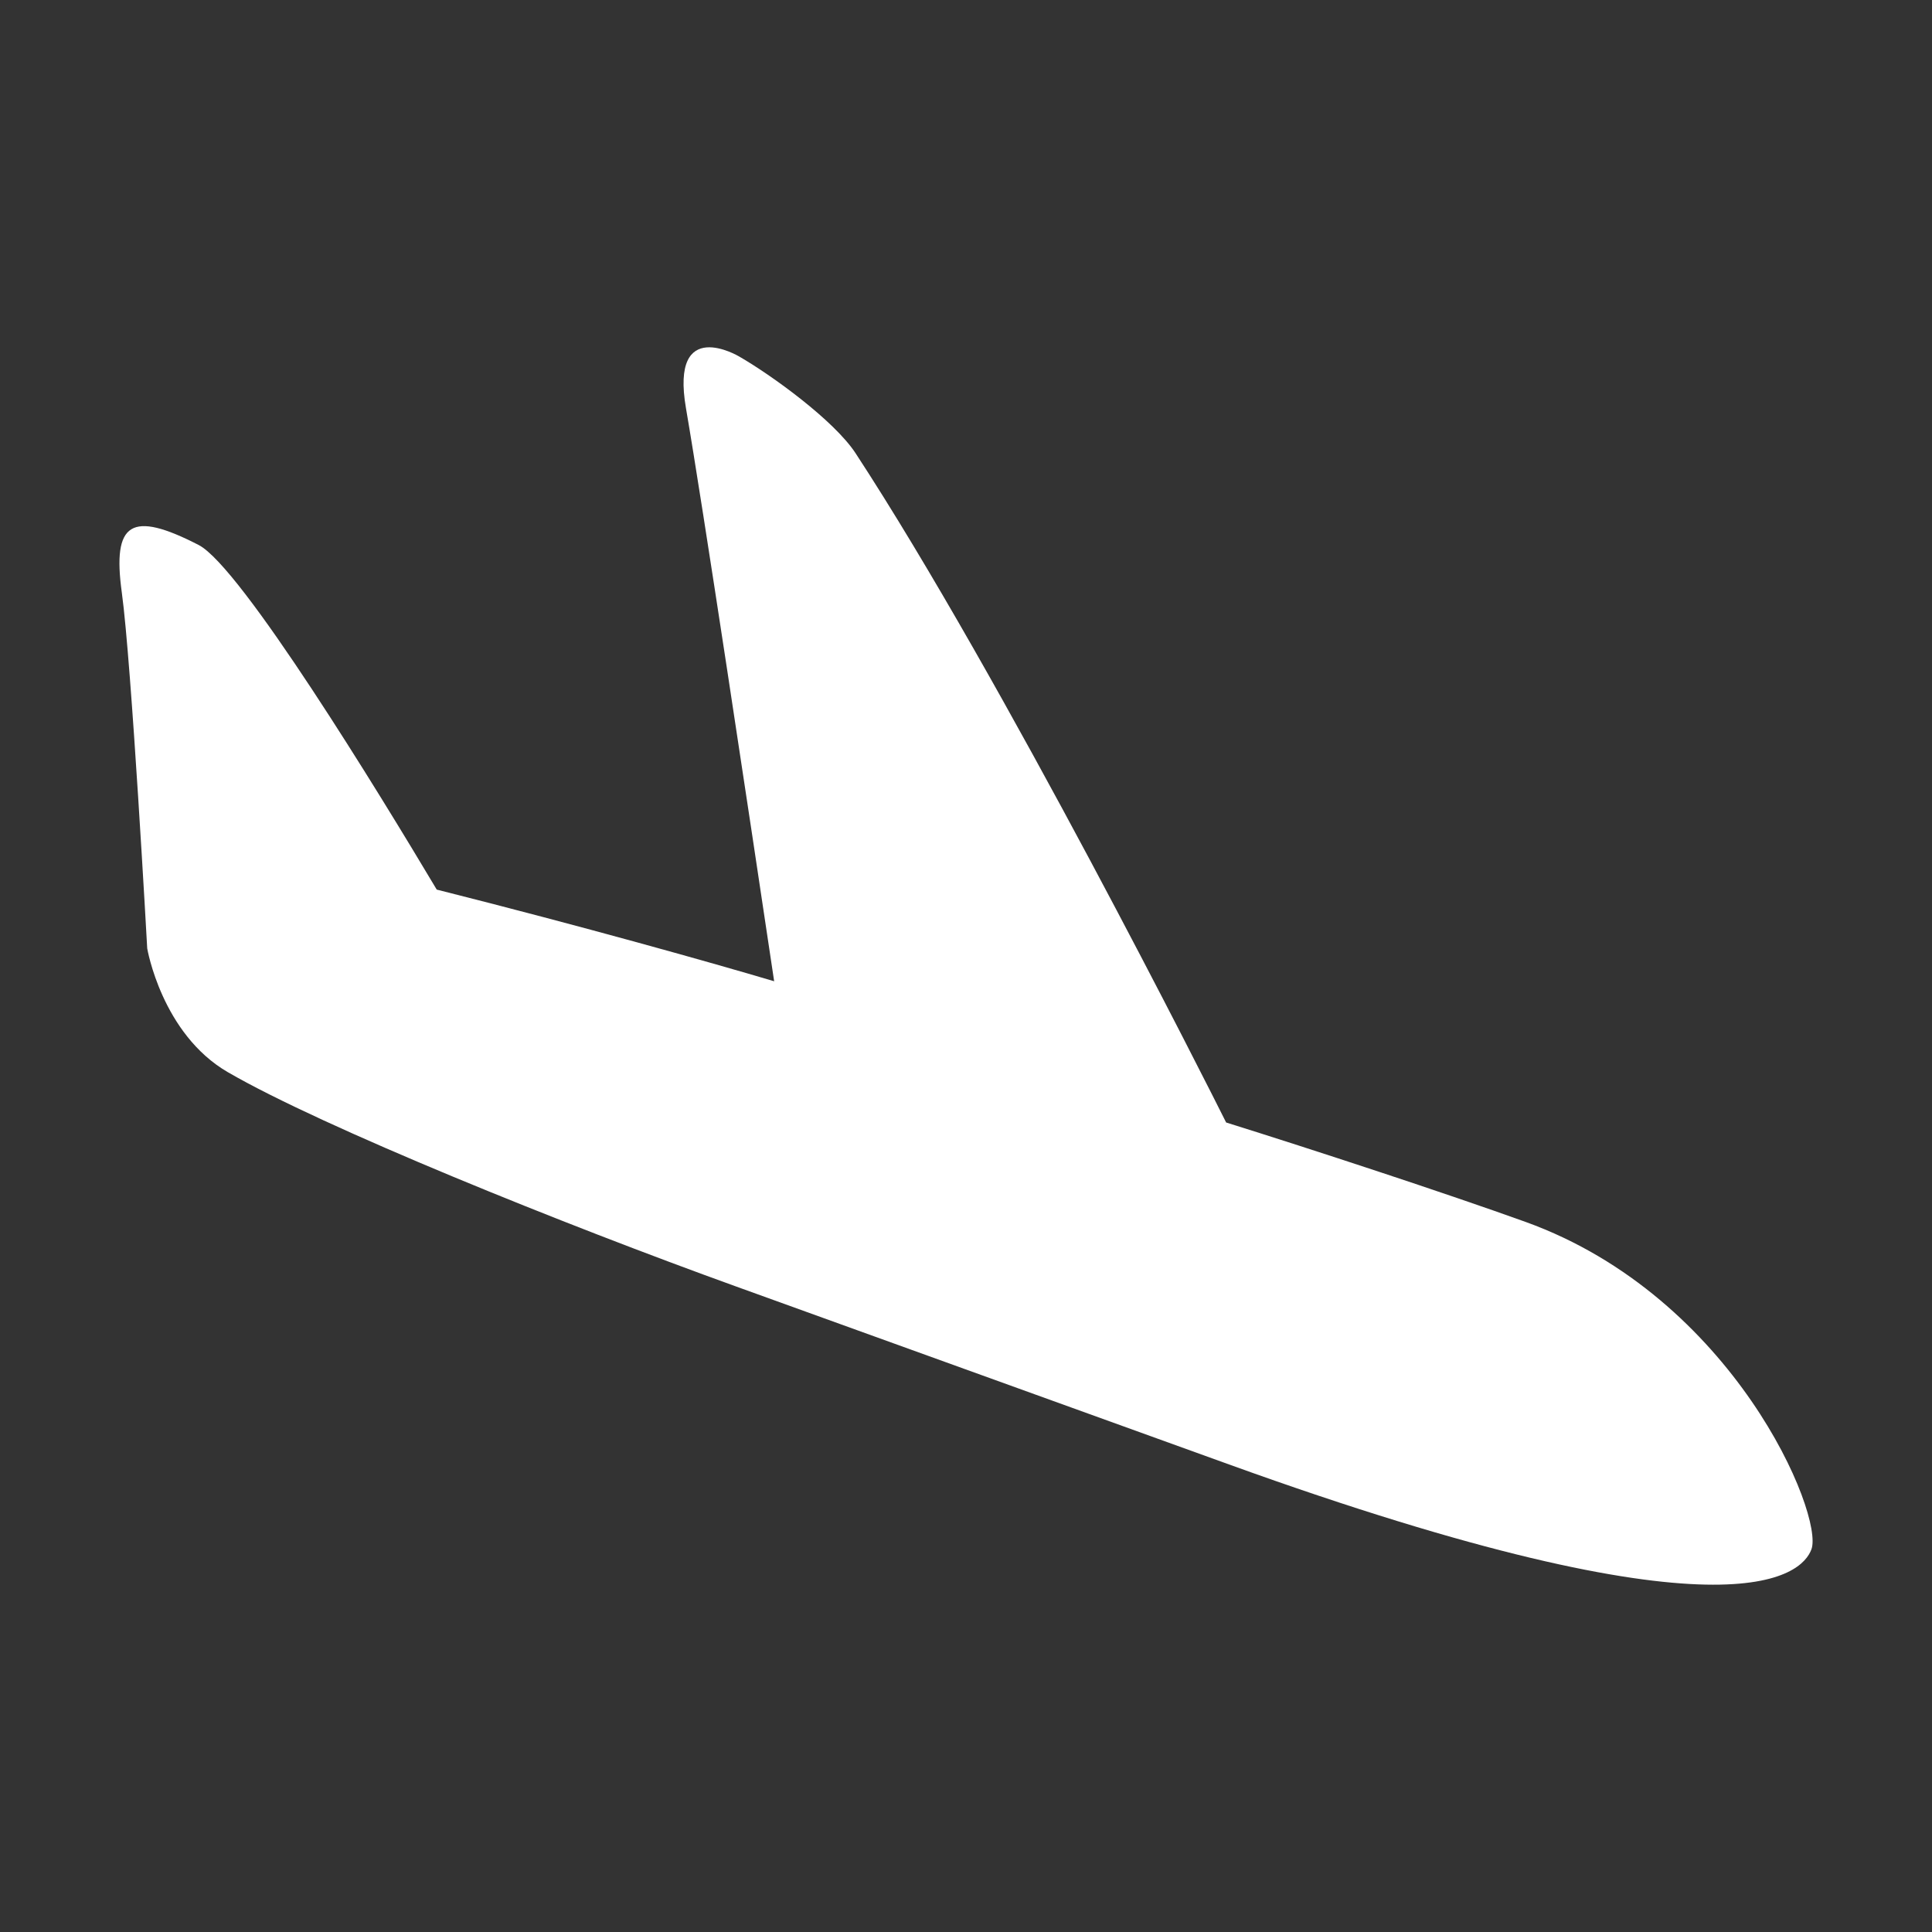 <?xml version="1.0" encoding="utf-8"?>
<!-- Generator: Adobe Illustrator 18.1.1, SVG Export Plug-In . SVG Version: 6.00 Build 0)  -->
<!DOCTYPE svg PUBLIC "-//W3C//DTD SVG 1.1//EN" "http://www.w3.org/Graphics/SVG/1.1/DTD/svg11.dtd">
<svg version="1.1" id="Aircraft_landing" xmlns="http://www.w3.org/2000/svg" xmlns:xlink="http://www.w3.org/1999/xlink" x="0px"
	 y="0px" viewBox="0 0 20 20" enable-background="new 0 0 20 20" xml:space="preserve">
<rect x="0" y="0" width="20" height="20" fill="#333333" stroke="none"/>
<path fill="#FFFFFF" d="M18.752,16.038c-0.097,0.266-0.822,1.002-6.029-0.878l-5.105-1.843C5.841,12.676,3.34,11.668,2.36,11.1
	c-0.686-0.397-0.836-1.282-0.836-1.282S1.361,6.862,1.261,6.134c-0.1-0.728,0.095-0.853,0.796-0.492
	c0.436,0.225,1.865,2.562,2.464,3.567C6.033,9.59,7.383,9.97,8.014,10.158C7.757,8.441,7.274,5.23,7.101,4.225
	C6.935,3.262,7.651,3.69,7.651,3.69c0.331,0.19,0.983,0.661,1.206,1.002c1.522,2.326,3.672,6.6,3.836,6.928
	c0.896,0.28,2.277,0.733,3.102,1.03C17.951,13.429,18.882,15.684,18.752,16.038z"/>
</svg>
